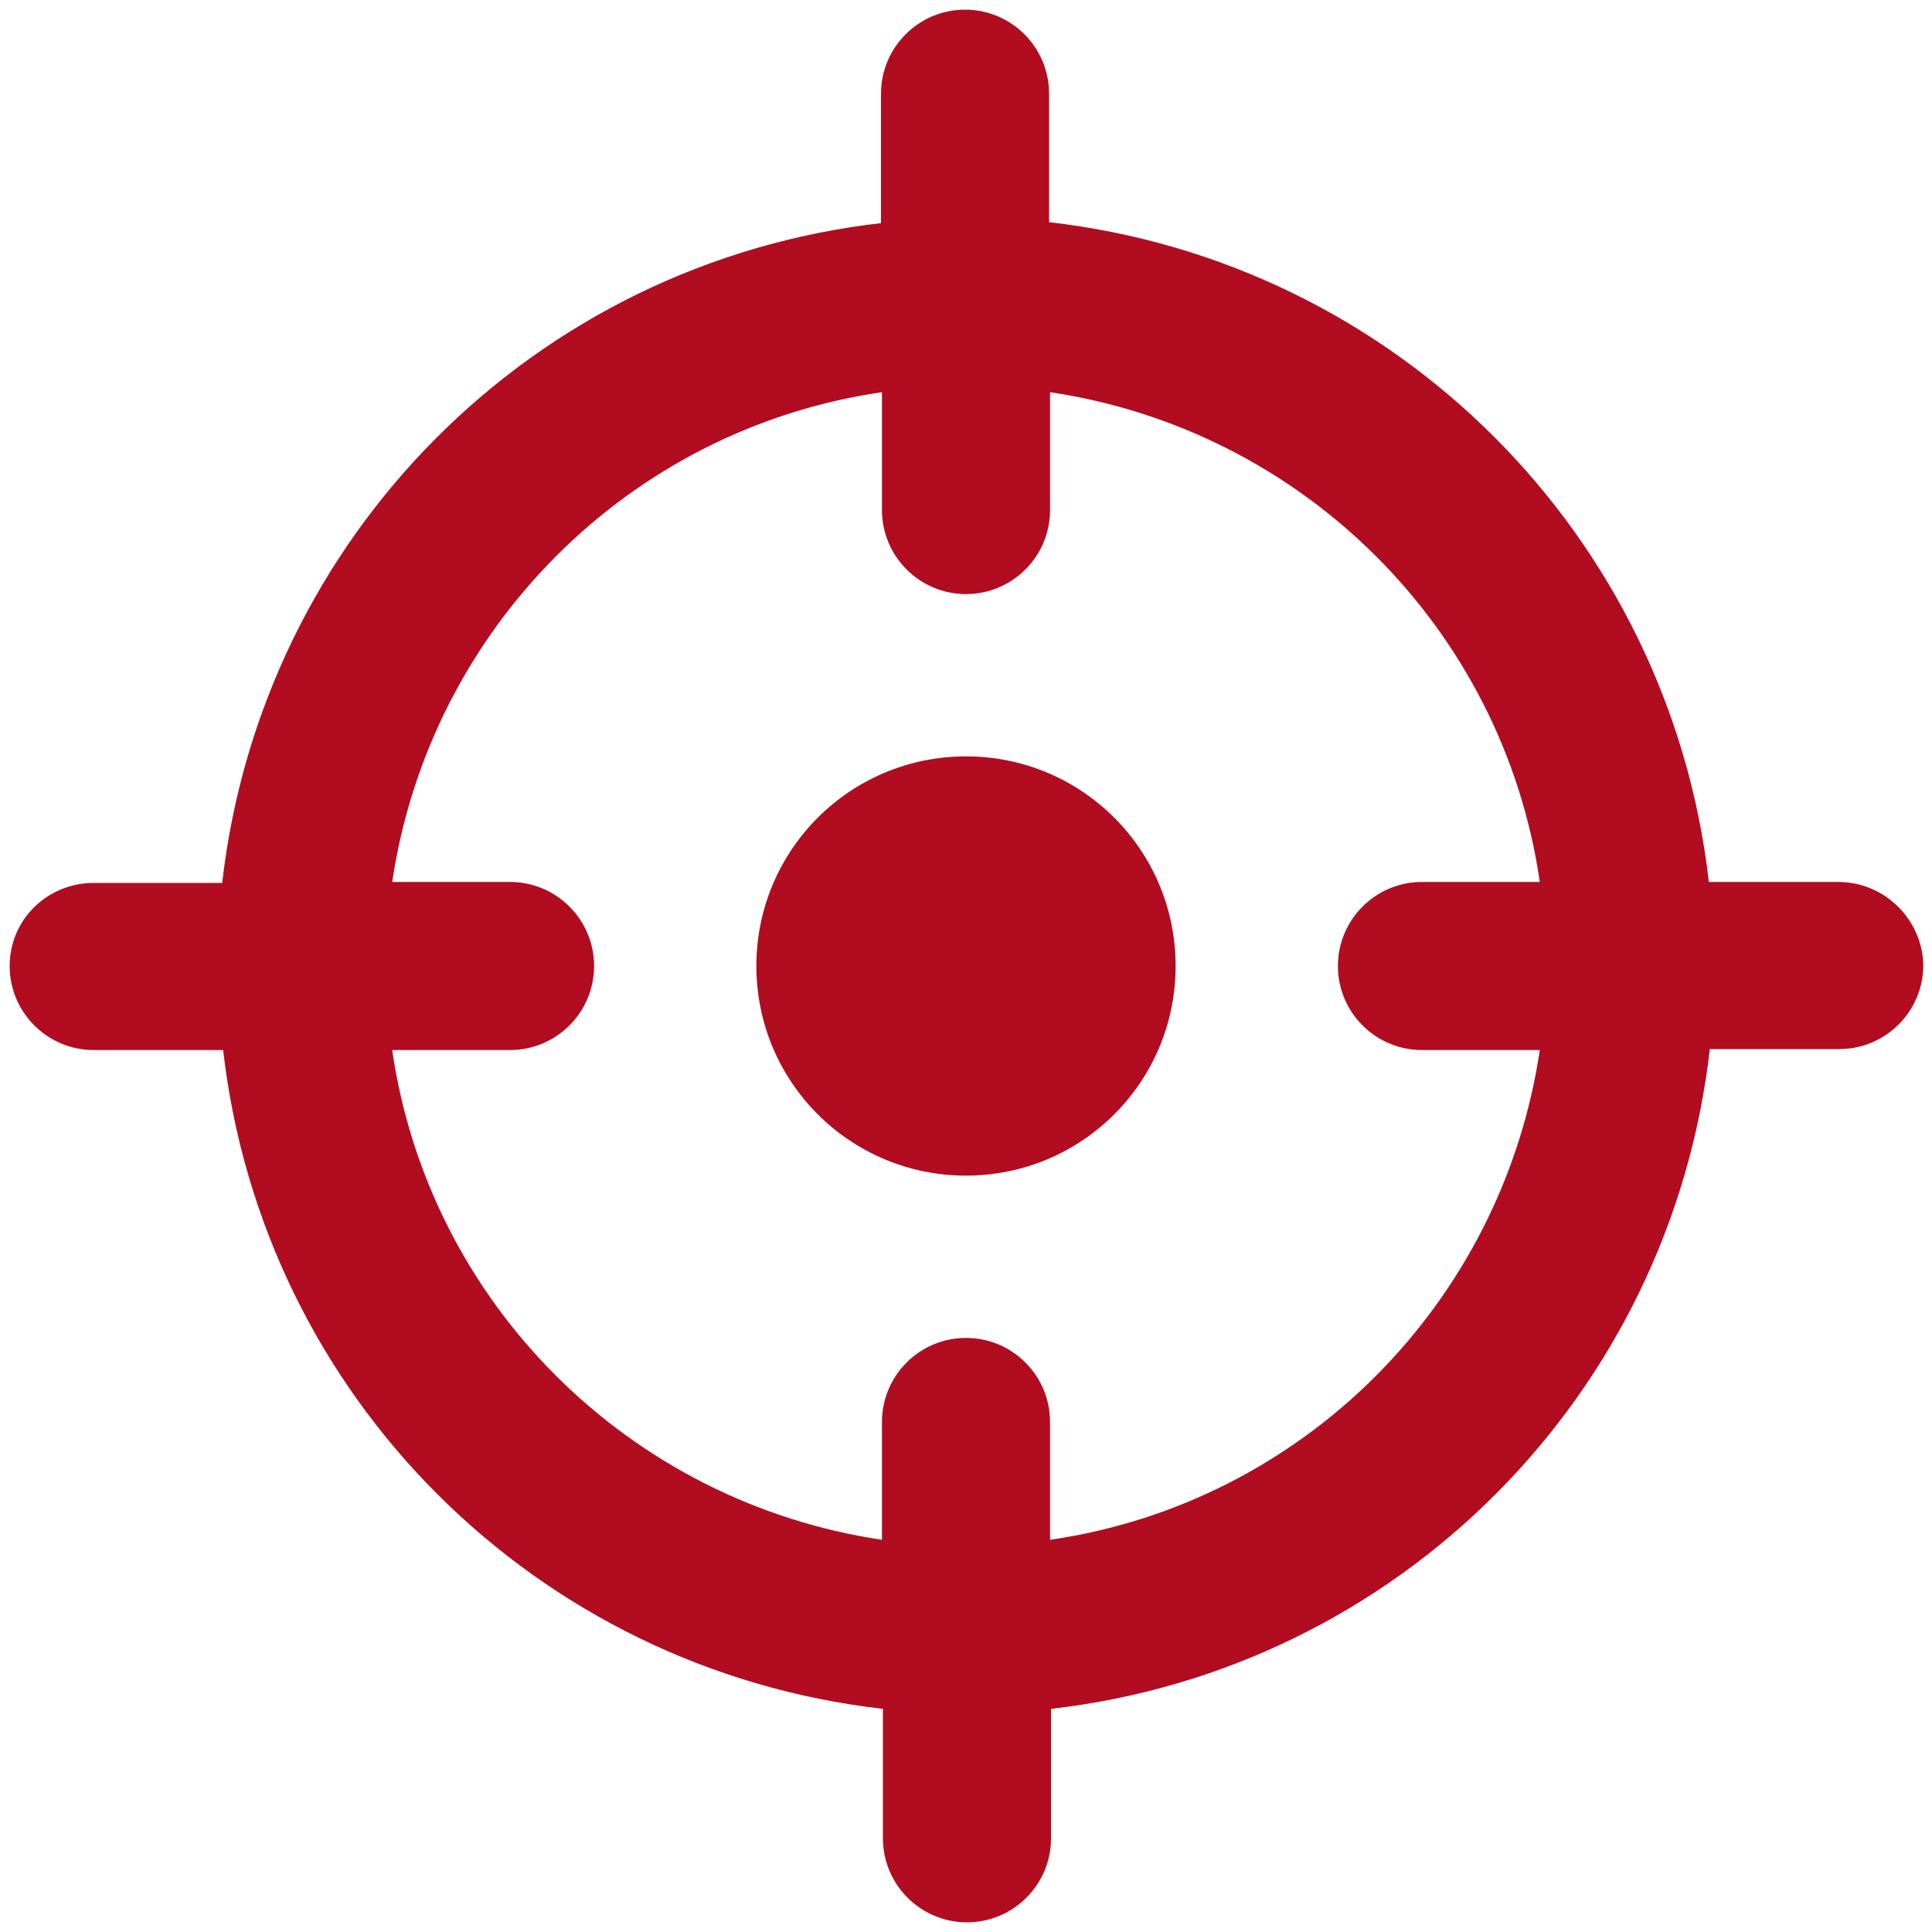 <svg xmlns="http://www.w3.org/2000/svg" viewBox="0 0 200 200"><path d="M190.3 91.3h-13.4c-4.1-35.9-32.4-64.2-68.3-68.3V9.7c0-4.8-3.9-8.7-8.7-8.7-4.8 0-8.7 3.9-8.7 8.7v13.4C55.3 27.2 27.1 55.5 23 91.4H9.7C4.9 91.4 1 95.2 1 100s3.9 8.7 8.7 8.7h13.4c4.1 35.9 32.4 64.1 68.3 68.2v13.4c0 4.8 3.9 8.7 8.7 8.7 4.8 0 8.7-3.9 8.7-8.7v-13.4c35.9-4.1 64.1-32.4 68.2-68.3h13.4c4.8 0 8.7-3.9 8.7-8.7-.1-4.7-4-8.6-8.8-8.6zm-43.1 17.4h12.2c-3.9 26.2-24.5 46.9-50.7 50.7v-12.2c0-4.8-3.9-8.7-8.7-8.7-4.8 0-8.7 3.9-8.7 8.7v12.2c-26.2-3.9-46.9-24.5-50.7-50.7h12.2c4.8 0 8.7-3.9 8.7-8.7 0-4.8-3.9-8.7-8.7-8.7H40.6c3.9-26.2 24.5-46.9 50.7-50.7v12.2c0 4.8 3.9 8.7 8.7 8.7 4.8 0 8.7-3.9 8.7-8.7V40.6c26.2 3.9 46.9 24.5 50.7 50.7h-12.2c-4.8 0-8.7 3.9-8.7 8.7 0 4.8 3.9 8.7 8.7 8.7zM100 78.3c-12 0-21.7 9.7-21.7 21.7s9.7 21.7 21.7 21.7 21.7-9.7 21.7-21.7S112 78.3 100 78.3z" fill="#b10c20"/></svg>